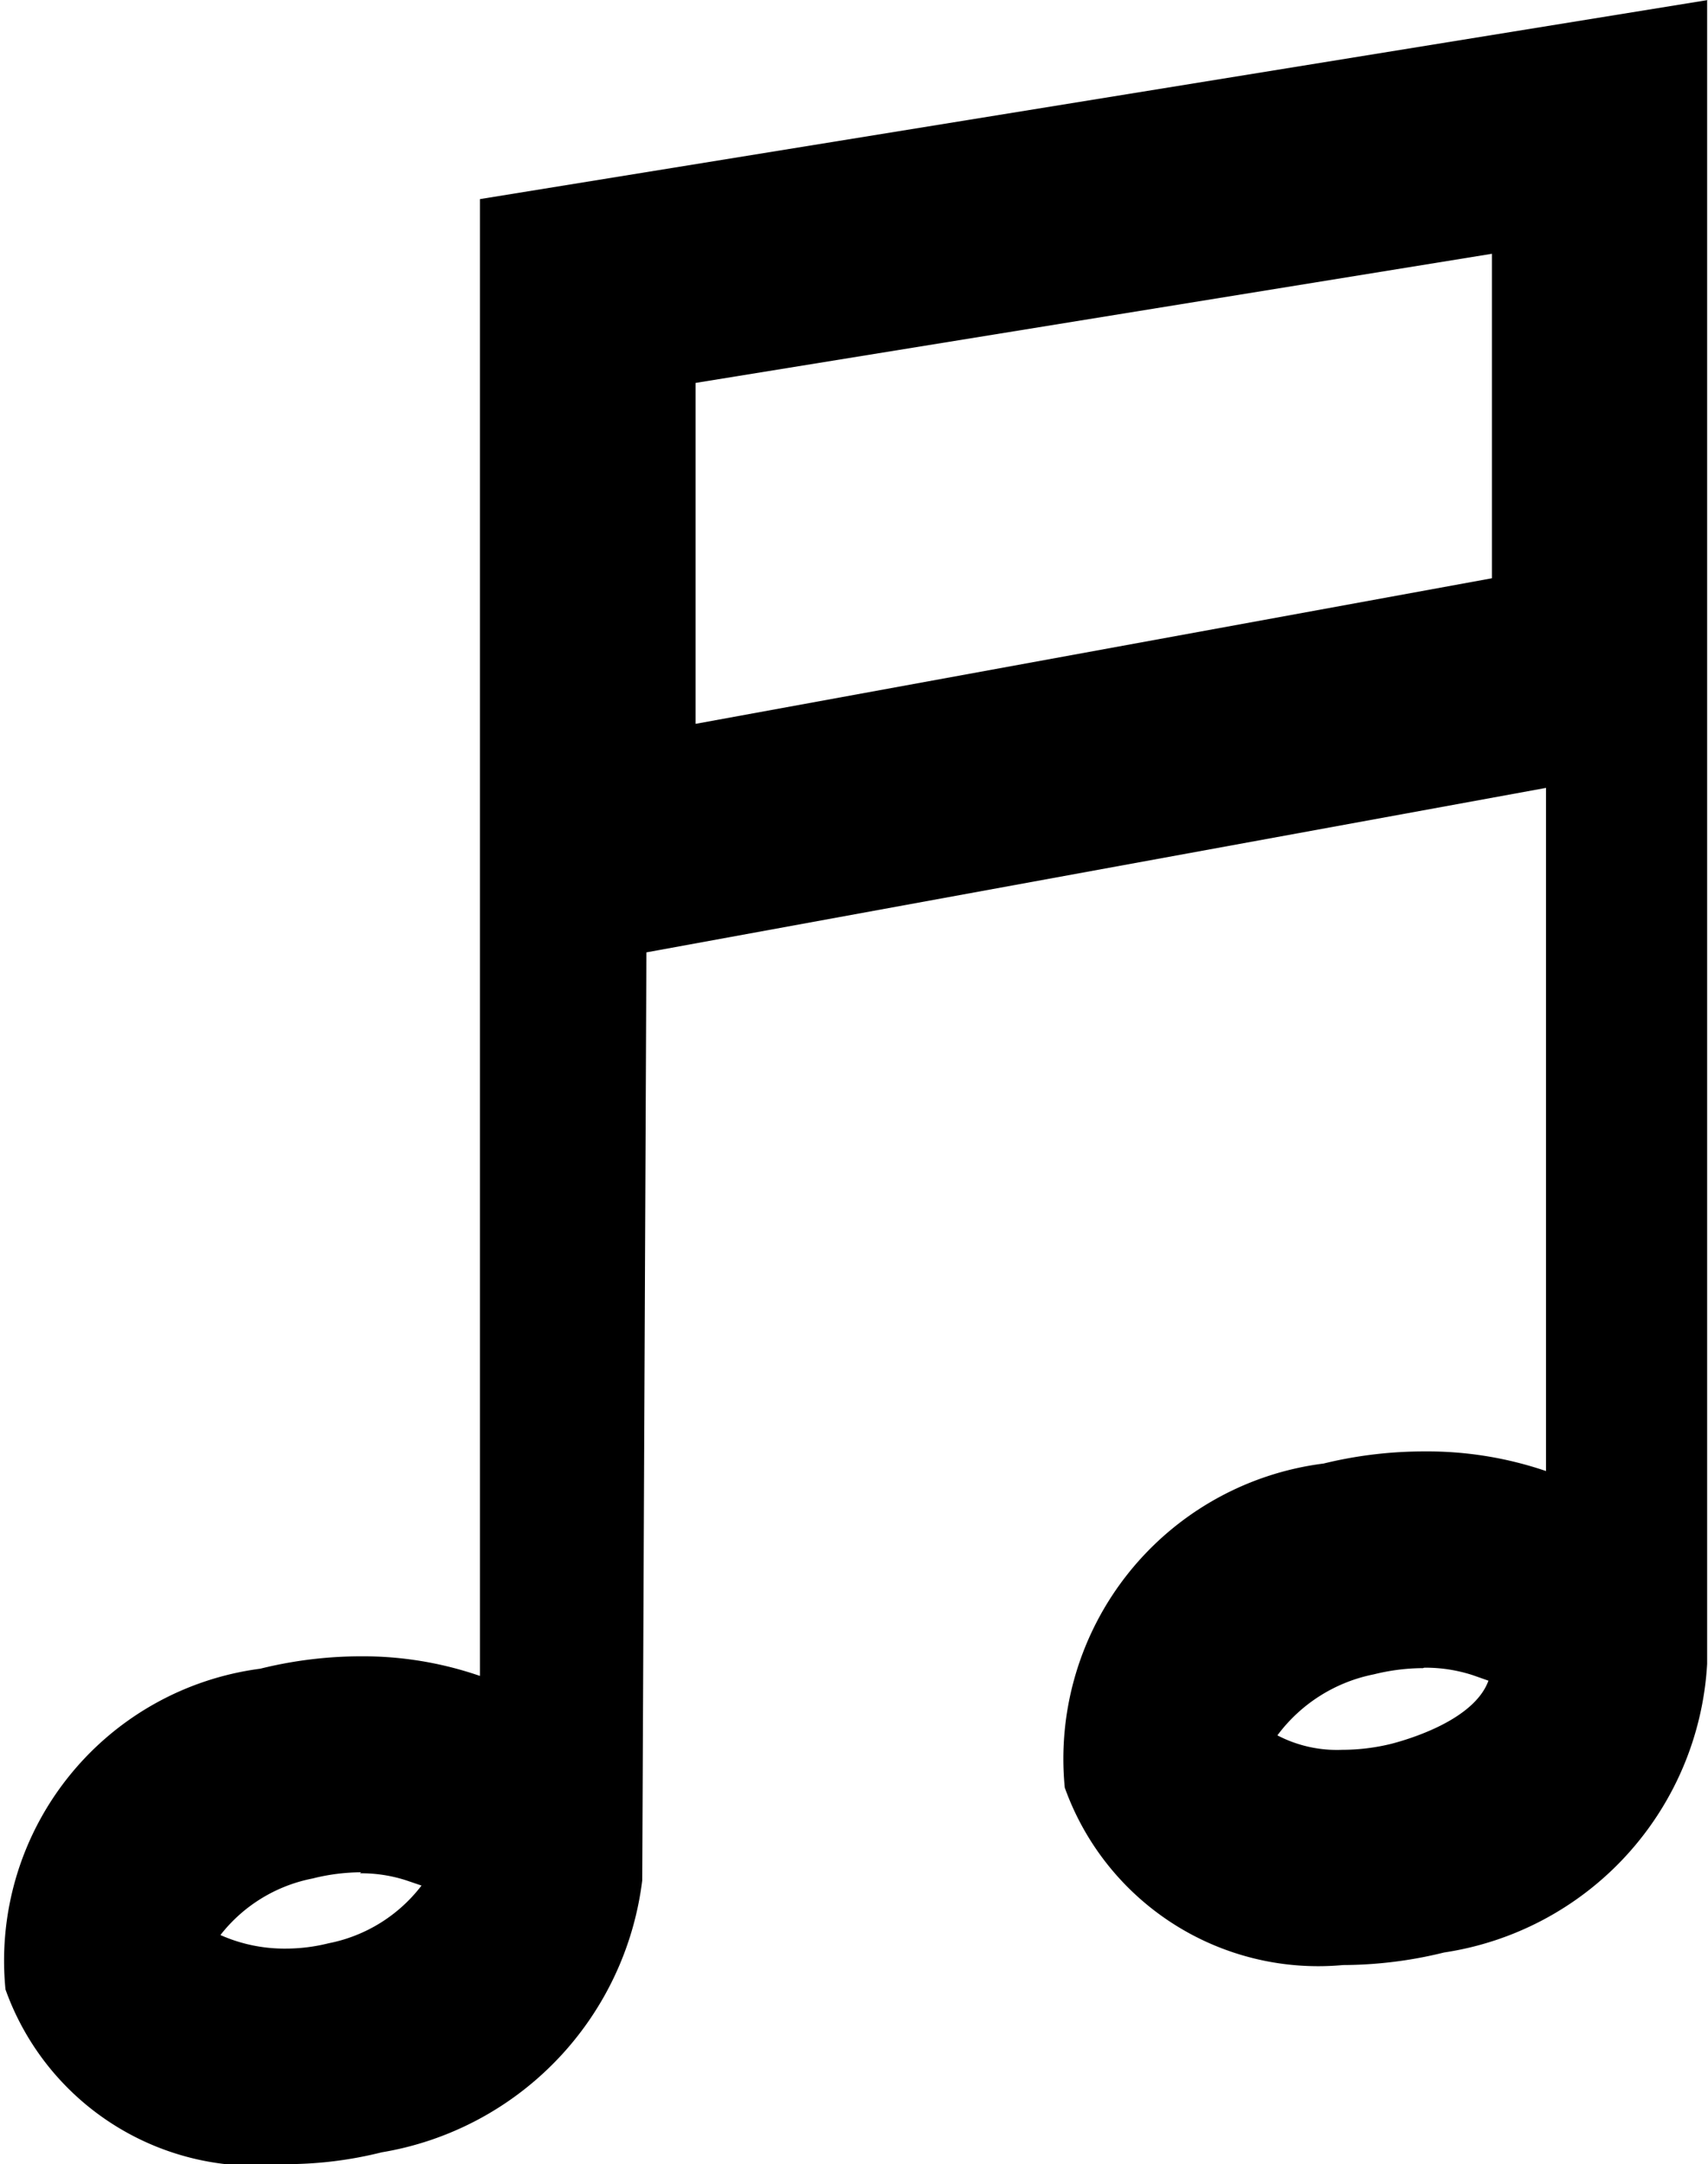 <svg id="Layer_2" data-name="Layer 2" xmlns="http://www.w3.org/2000/svg" width="11.84" height="15" viewBox="0 0 11.84 15">
  <g id="Layer_1" data-name="Layer 1" transform="translate(0)">
    <path id="Path_2100" data-name="Path 2100" d="M21.361,14.689v2.249l-5.52,1.009V15.584l5.52-.895m-.469,9.8a1.056,1.056,0,0,1,.34.053l.105.037c-.1.276-.561.408-.671.437a1.421,1.421,0,0,1-.34.042.892.892,0,0,1-.452-.1,1.1,1.1,0,0,1,.669-.423,1.434,1.434,0,0,1,.34-.043m-7.37,1.422a1.008,1.008,0,0,1,.328.051l.1.034a1.069,1.069,0,0,1-.644.4h0a1.228,1.228,0,0,1-.3.037,1.092,1.092,0,0,1-.45-.094,1.07,1.07,0,0,1,.639-.392,1.394,1.394,0,0,1,.337-.043M22.859,12.93l-8.513,1.38h0V24.546a2.488,2.488,0,0,0-.823-.136,2.912,2.912,0,0,0-.7.086,2.041,2.041,0,0,0-1.766,2.223A1.841,1.841,0,0,0,13,27.93a2.733,2.733,0,0,0,.665-.082,2.181,2.181,0,0,0,1.806-1.885h0l.029-6.432,6.236-1.14v4.735a2.544,2.544,0,0,0-.842-.136,2.926,2.926,0,0,0-.7.084A2.063,2.063,0,0,0,18.4,25.32a1.866,1.866,0,0,0,1.929,1.23,2.947,2.947,0,0,0,.7-.087,2.146,2.146,0,0,0,1.824-2V12.93Z" transform="translate(-11.019 -12.93)"/>
  </g>
</svg>
